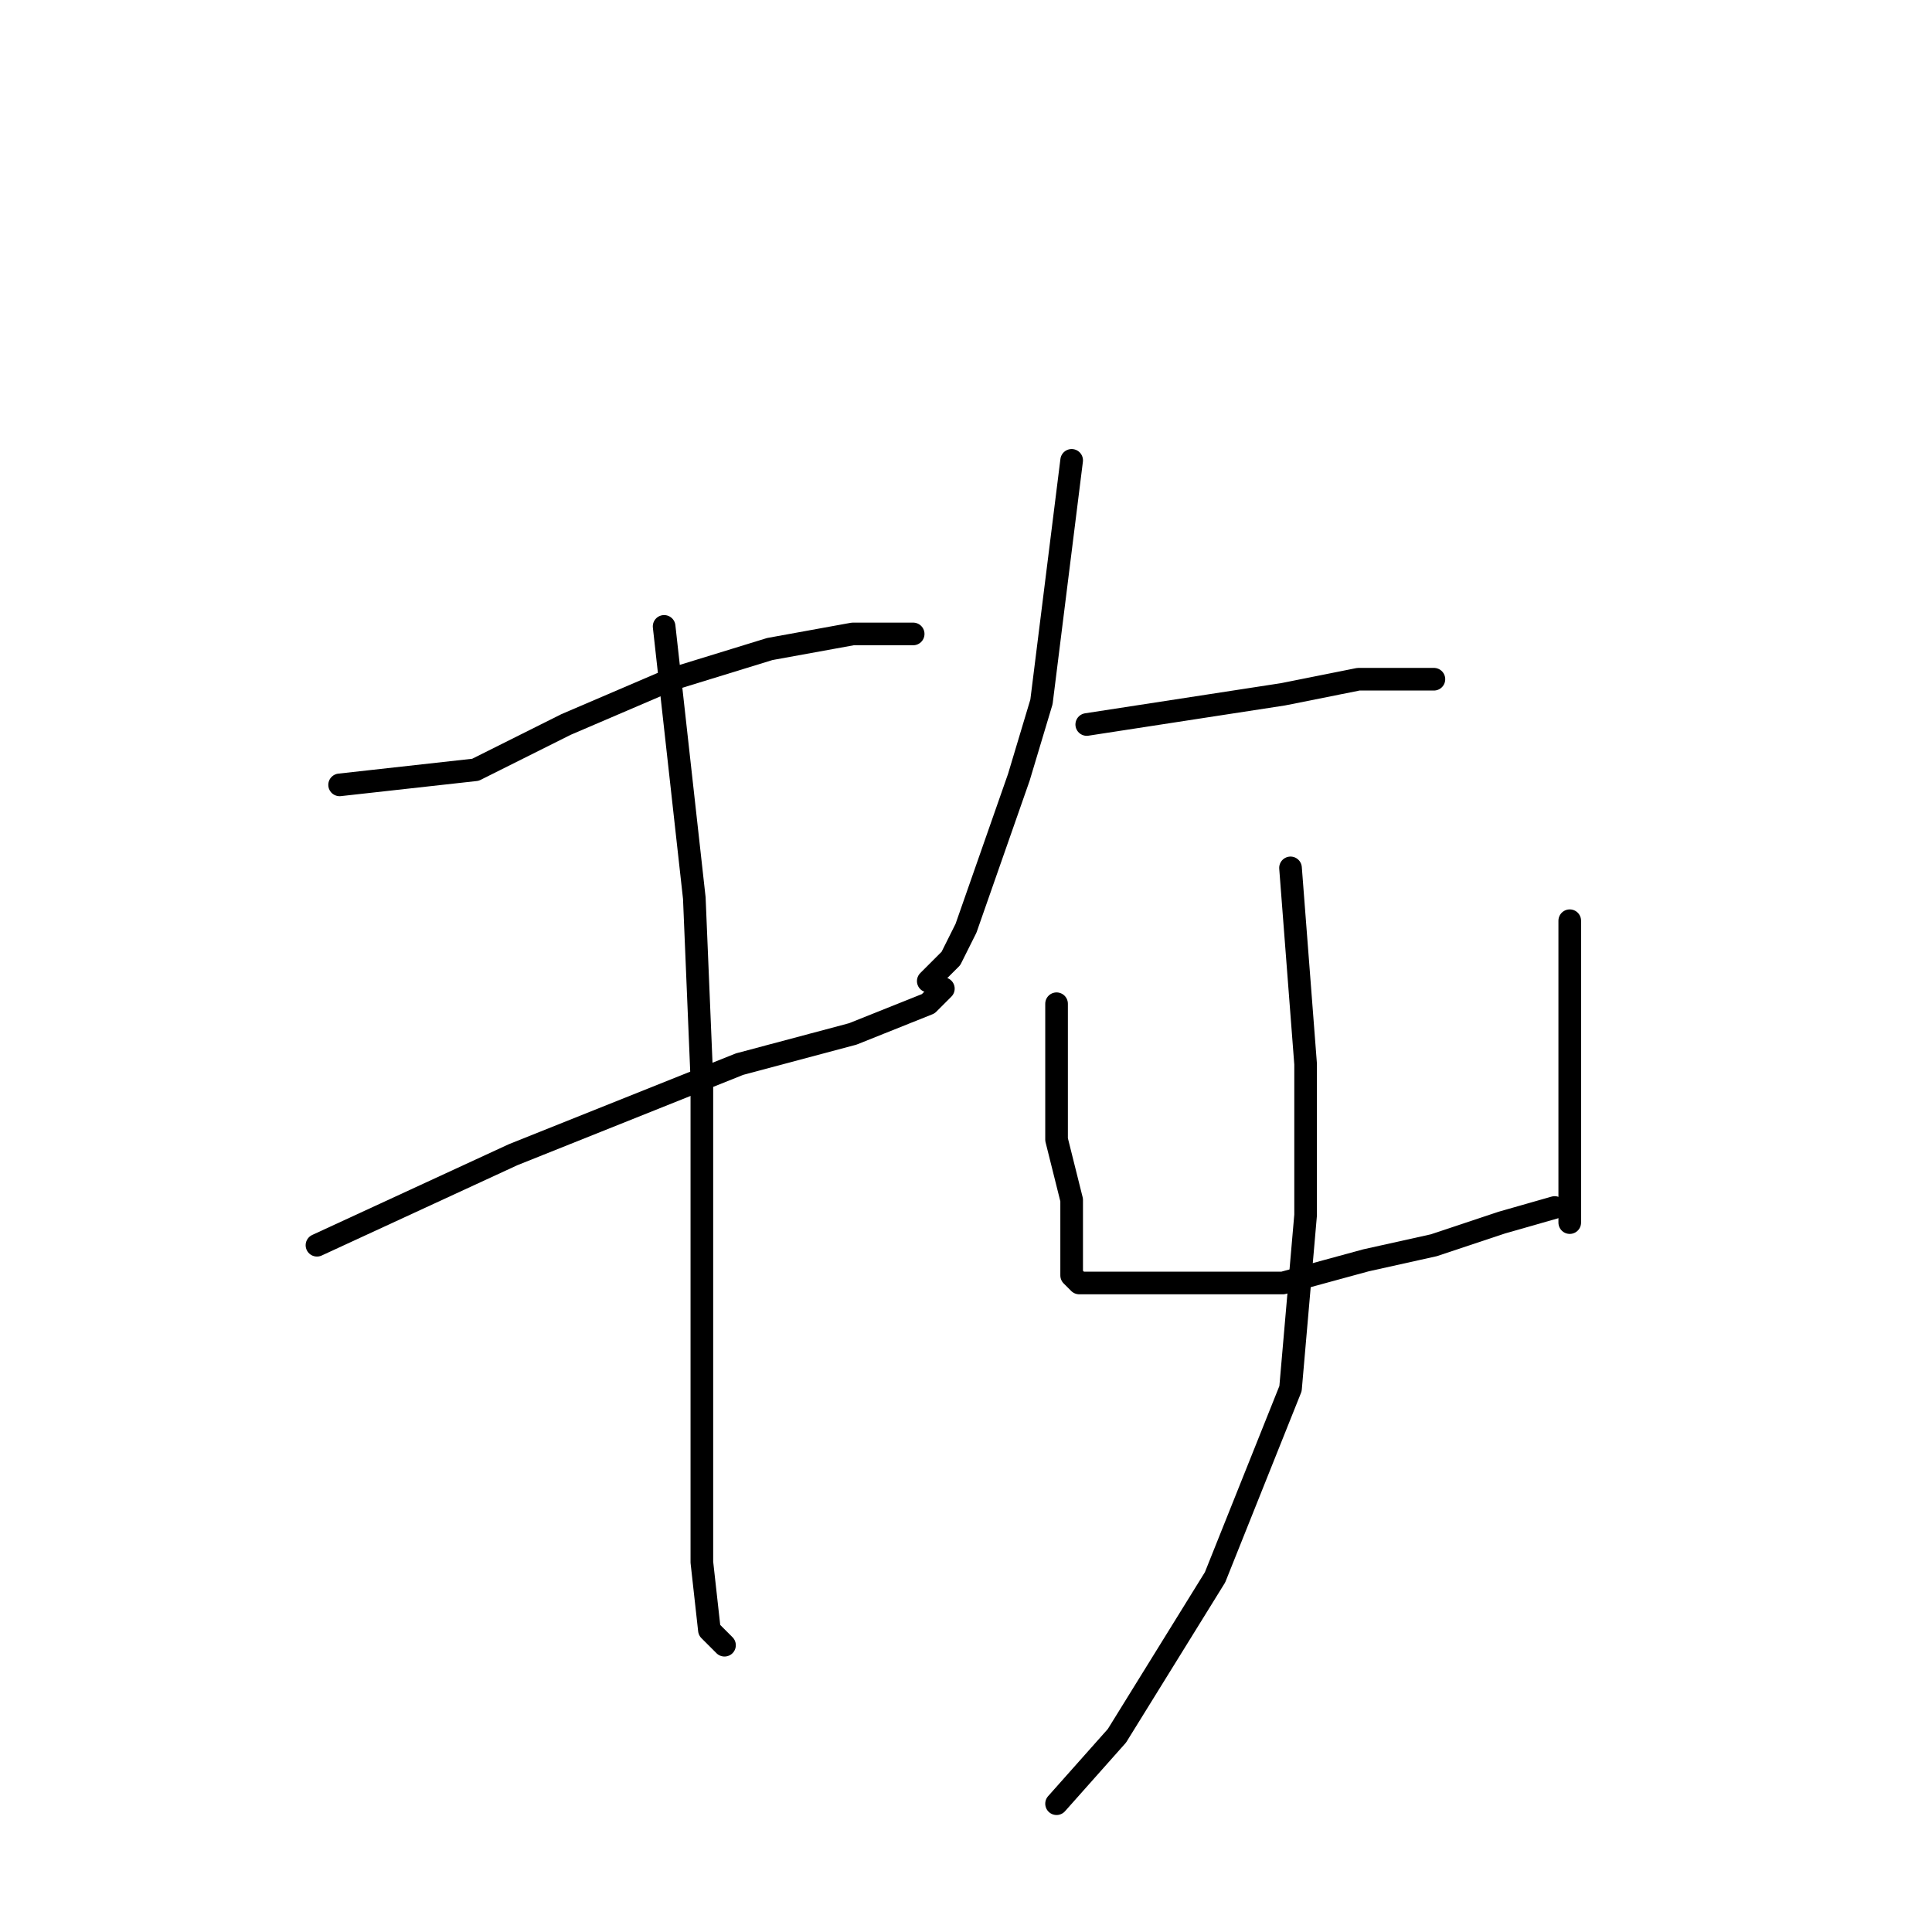 <?xml version="1.0" standalone="no"?>
    <svg width="256" height="256" xmlns="http://www.w3.org/2000/svg" version="1.1">
    <polyline stroke="black" stroke-width="3" stroke-linecap="round" fill="transparent" stroke-linejoin="round" points="45 104 54 103 63 102 75 96 89 90 102 86 113 84 119 84 121 84 121 84 " />
        <polyline stroke="black" stroke-width="3" stroke-linecap="round" fill="transparent" stroke-linejoin="round" points="42 165 55 159 68 153 83 147 98 141 113 137 123 133 125 131 125 131 " />
        <polyline stroke="black" stroke-width="3" stroke-linecap="round" fill="transparent" stroke-linejoin="round" points="88 83 90 101 92 119 93 143 93 169 93 189 93 207 94 216 96 218 96 218 " />
        <polyline stroke="black" stroke-width="3" stroke-linecap="round" fill="transparent" stroke-linejoin="round" points="142 61 140 77 138 93 135 103 128 123 126 127 124 129 123 130 123 130 " />
        <polyline stroke="black" stroke-width="3" stroke-linecap="round" fill="transparent" stroke-linejoin="round" points="144 96 157 94 170 92 180 90 188 90 190 90 190 90 " />
        <polyline stroke="black" stroke-width="3" stroke-linecap="round" fill="transparent" stroke-linejoin="round" points="140 133 140 142 140 151 142 159 142 166 142 169 143 170 144 170 149 170 159 170 170 170 181 167 190 165 199 162 206 160 206 160 " />
        <polyline stroke="black" stroke-width="3" stroke-linecap="round" fill="transparent" stroke-linejoin="round" points="208 122 208 131 208 140 208 150 208 158 208 162 208 162 " />
        <polyline stroke="black" stroke-width="3" stroke-linecap="round" fill="transparent" stroke-linejoin="round" points="171 115 172 128 173 141 173 161 171 184 161 209 148 230 140 239 140 239 " />
        </svg>